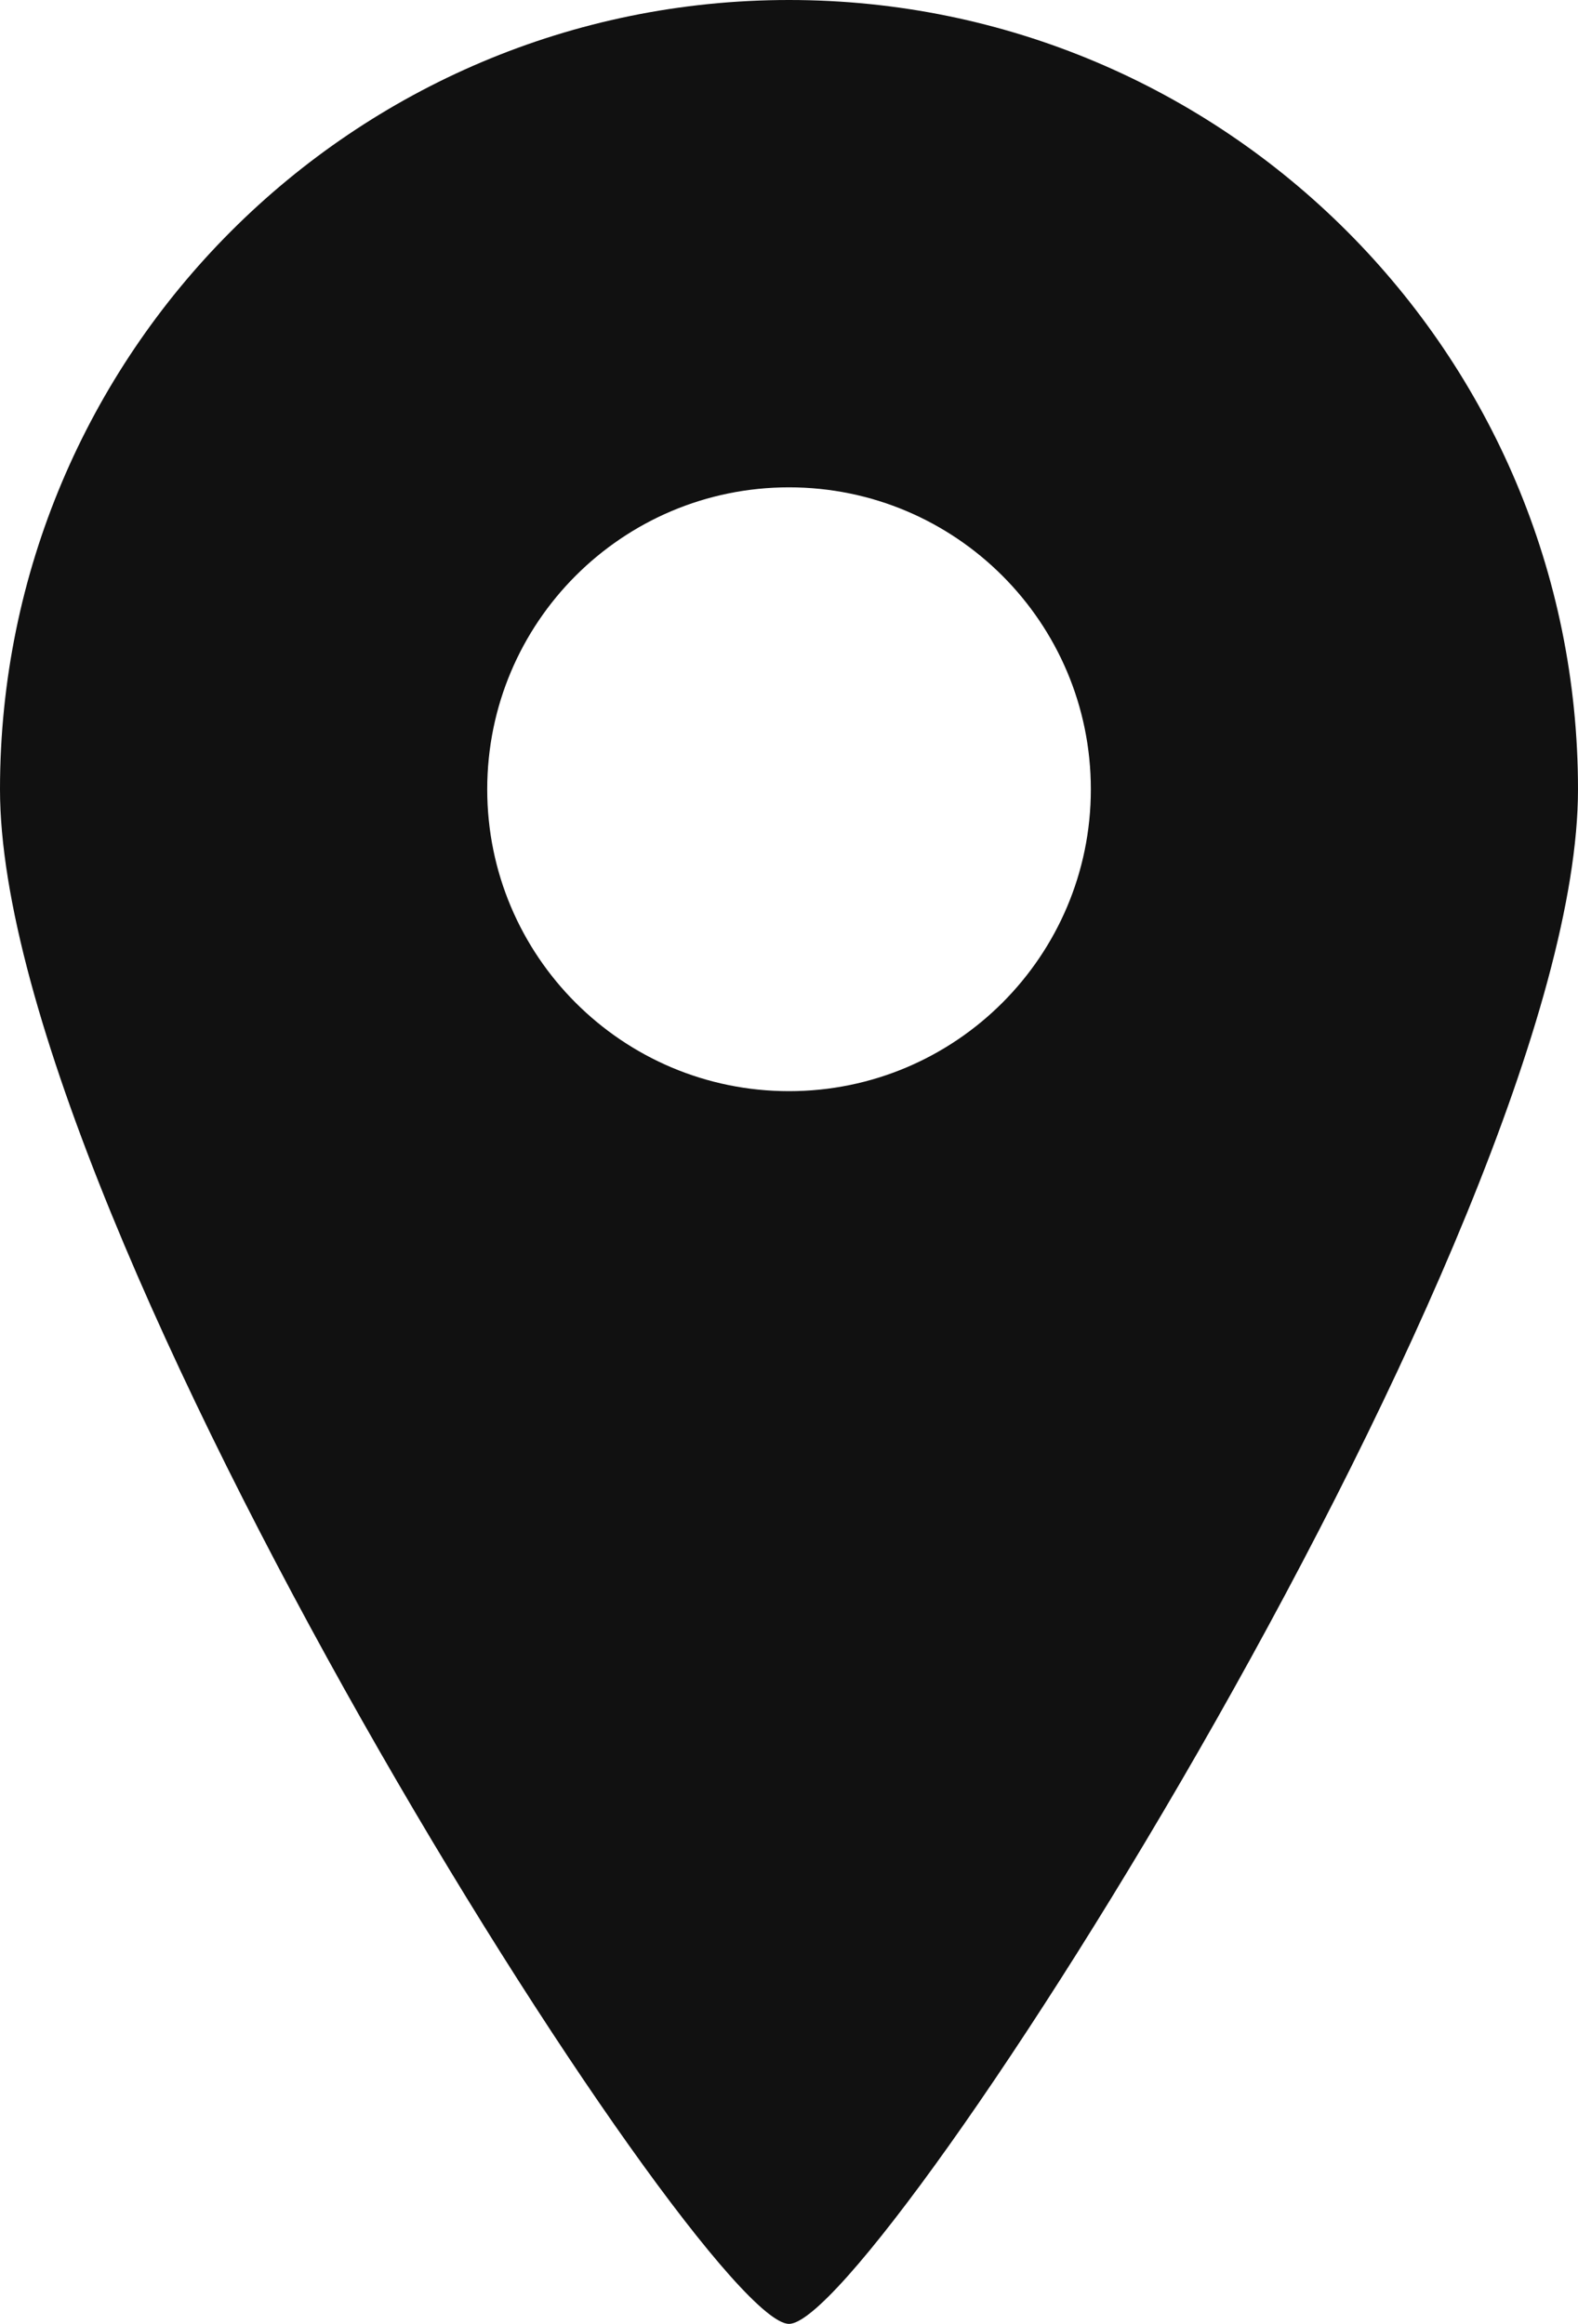 <?xml version="1.0" encoding="utf-8"?>
<!-- Generator: Adobe Illustrator 16.0.0, SVG Export Plug-In . SVG Version: 6.00 Build 0)  -->
<!DOCTYPE svg PUBLIC "-//W3C//DTD SVG 1.1//EN" "http://www.w3.org/Graphics/SVG/1.1/DTD/svg11.dtd">
<svg version="1.1" id="_x32_" xmlns="http://www.w3.org/2000/svg" xmlns:xlink="http://www.w3.org/1999/xlink" x="0px" y="0px"
	 width="49.242px" height="72.5px" viewBox="231.379 0 49.242 72.5" enable-background="new 231.379 0 49.242 72.5"
	 xml:space="preserve">
<g>
	<path fill="#111111" d="M256,0c-13.598,0-24.621,11.025-24.621,24.625c0,13.598,21.902,47.875,24.621,47.875
		c2.722,0,24.621-34.276,24.621-47.875C280.621,11.025,269.599,0,256,0z M256,34.042c-5.199,0-9.417-4.217-9.417-9.417
		c0-5.204,4.217-9.421,9.417-9.421s9.419,4.217,9.419,9.421C265.419,29.825,261.199,34.042,256,34.042z"/>
</g>
</svg>

